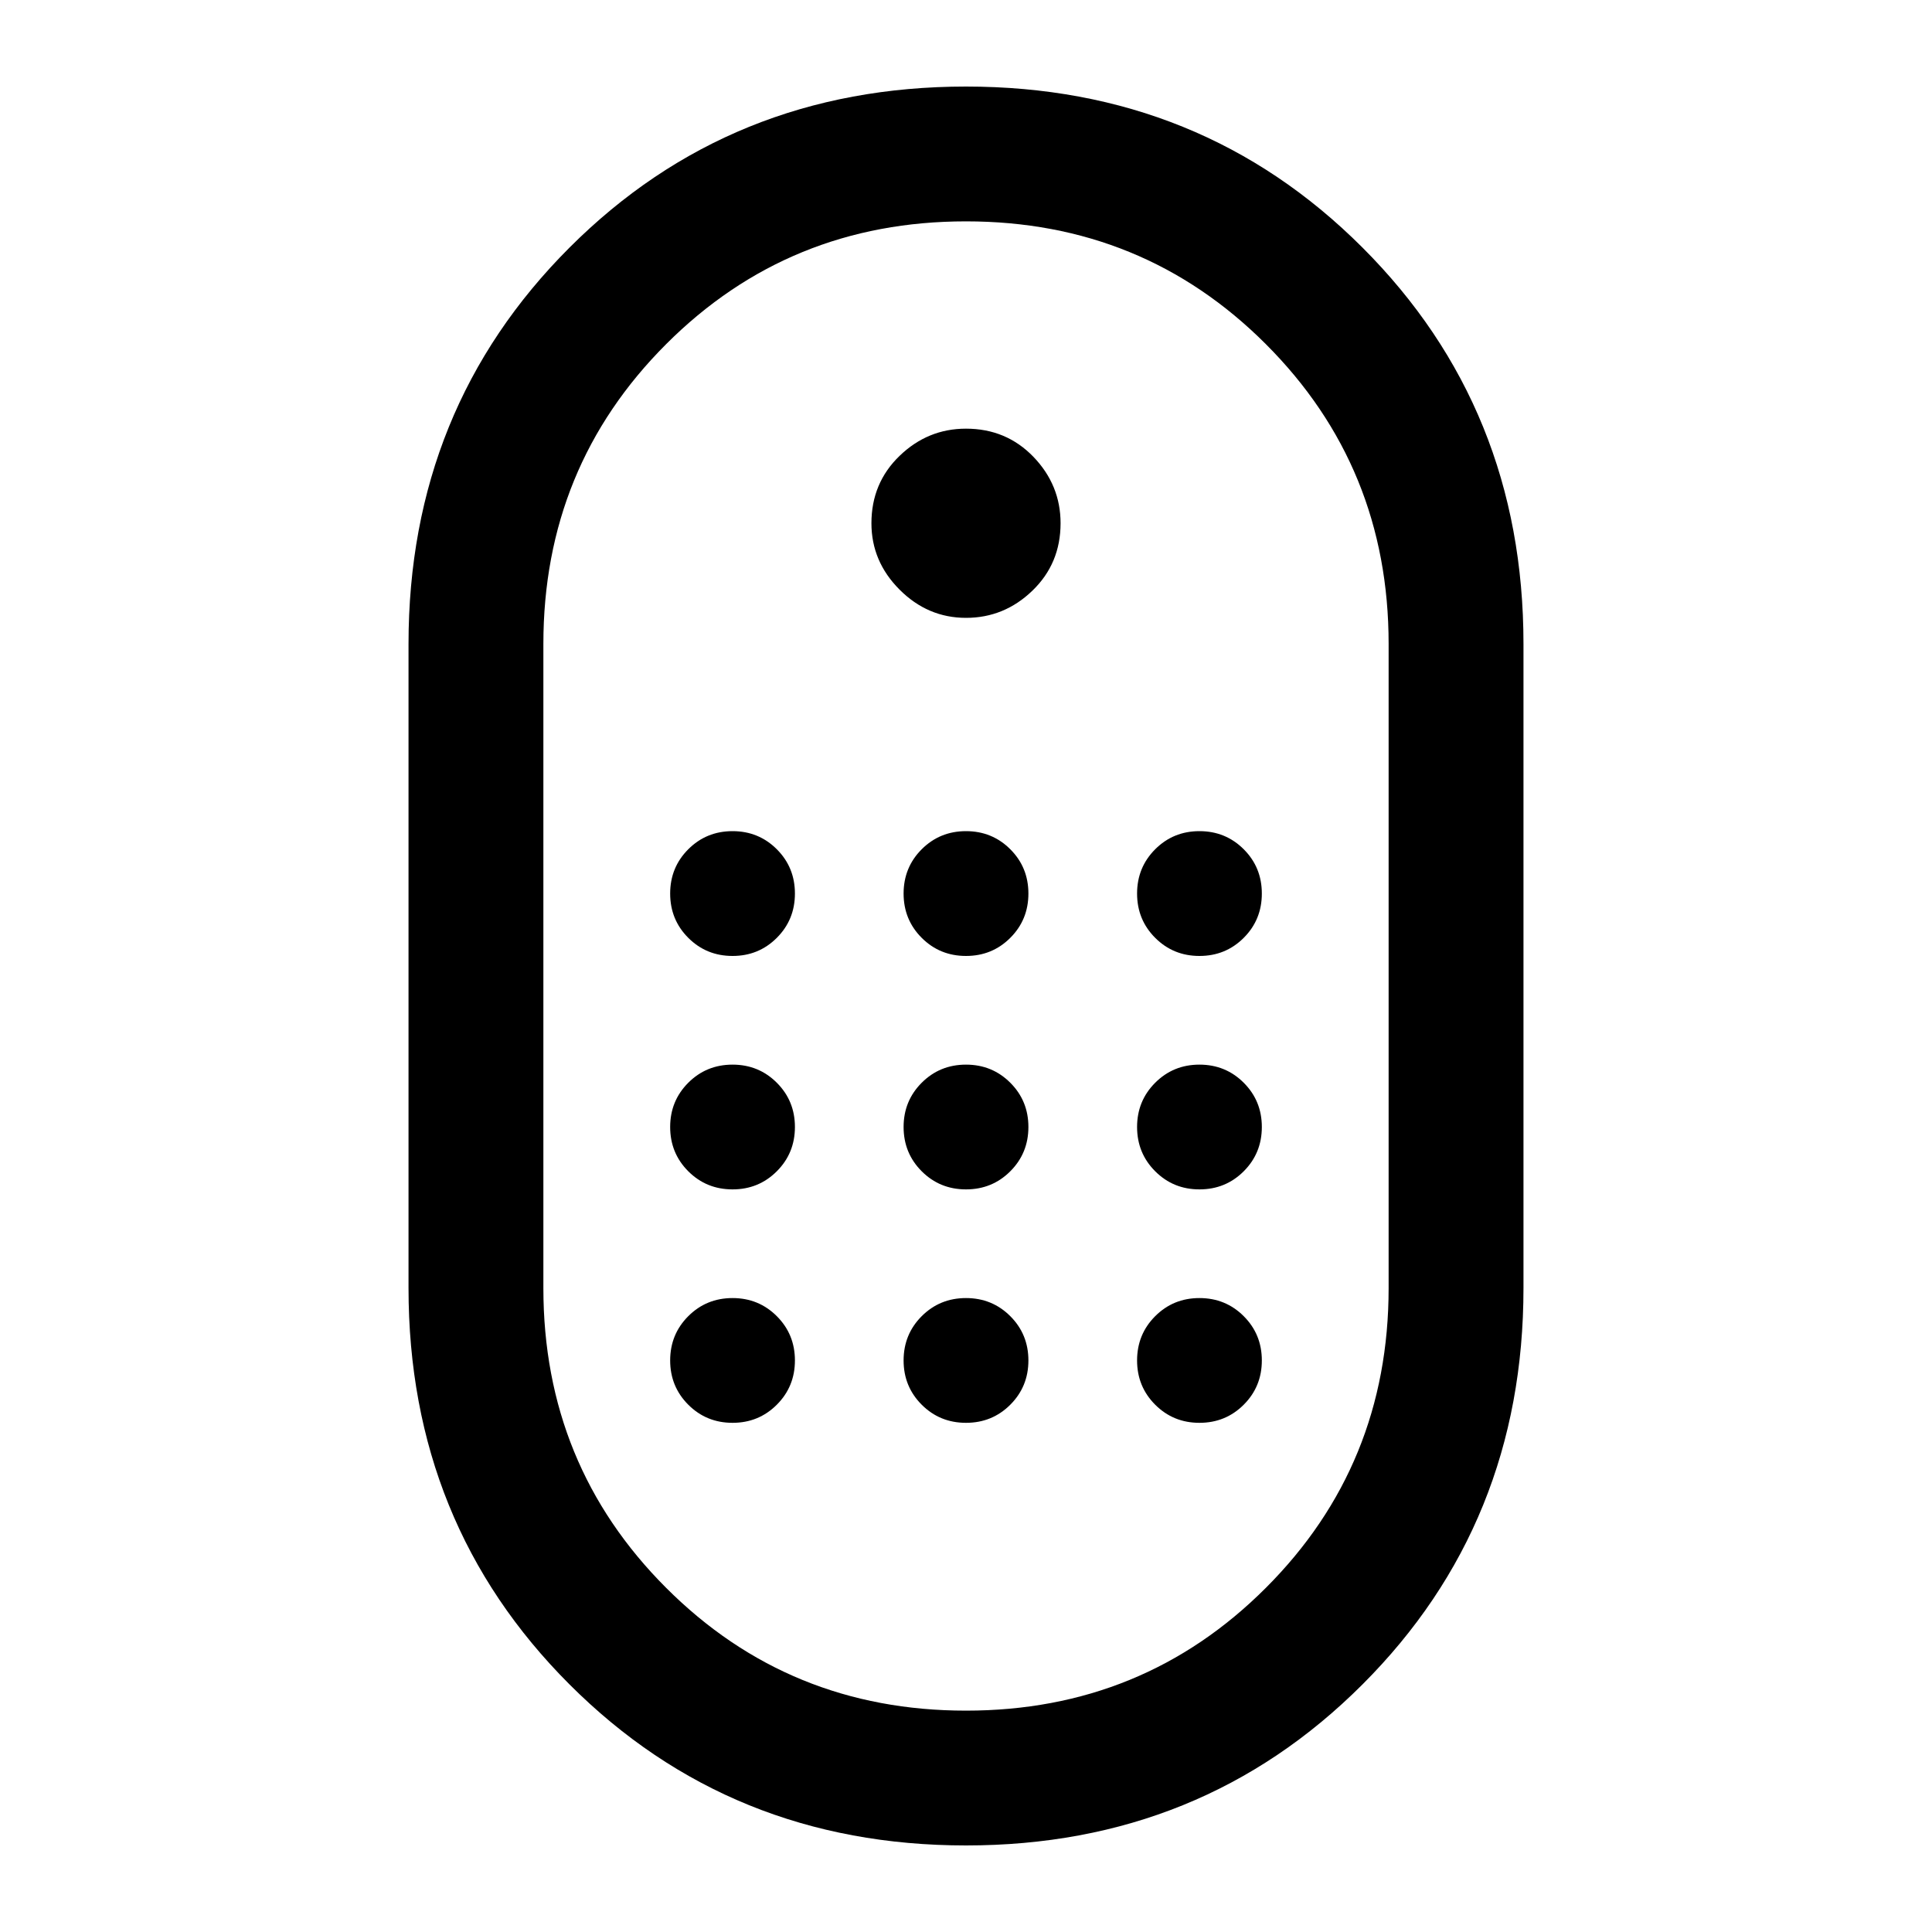 <svg xmlns="http://www.w3.org/2000/svg" height="40" width="40"><path d="M20 38.208q-4.875 0-8.208-3.333-3.334-3.333-3.334-8.208V13.333q0-4.875 3.334-8.208Q15.125 1.792 20 1.792t8.208 3.333q3.334 3.333 3.334 8.208v13.334q0 4.875-3.334 8.208-3.333 3.333-8.208 3.333Zm0-2.791q3.667 0 6.208-2.542 2.542-2.542 2.542-6.208V13.333q0-3.666-2.542-6.208Q23.667 4.583 20 4.583q-3.667 0-6.208 2.542-2.542 2.542-2.542 6.208v13.334q0 3.666 2.542 6.208 2.541 2.542 6.208 2.542Zm0-22.625q-.792 0-1.375-.584-.583-.583-.583-1.375 0-.833.583-1.395.583-.563 1.375-.563.833 0 1.396.583.562.584.562 1.375 0 .834-.583 1.396-.583.563-1.375.563Zm-4.833 7q-.542 0-.917-.375t-.375-.917q0-.542.375-.917t.917-.375q.541 0 .916.375t.375.917q0 .542-.375.917t-.916.375Zm4.833 0q-.542 0-.917-.375t-.375-.917q0-.542.375-.917t.917-.375q.542 0 .917.375t.375.917q0 .542-.375.917t-.917.375Zm4.833 0q-.541 0-.916-.375t-.375-.917q0-.542.375-.917t.916-.375q.542 0 .917.375t.375.917q0 .542-.375.917t-.917.375Zm-9.666 4.833q-.542 0-.917-.375t-.375-.917q0-.541.375-.916t.917-.375q.541 0 .916.375t.375.916q0 .542-.375.917t-.916.375Zm9.666 0q-.541 0-.916-.375t-.375-.917q0-.541.375-.916t.916-.375q.542 0 .917.375t.375.916q0 .542-.375.917t-.917.375Zm-4.833 0q-.542 0-.917-.375t-.375-.917q0-.541.375-.916t.917-.375q.542 0 .917.375t.375.916q0 .542-.375.917t-.917.375Zm-4.833 4.833q-.542 0-.917-.375t-.375-.916q0-.542.375-.917t.917-.375q.541 0 .916.375t.375.917q0 .541-.375.916t-.916.375Zm9.666 0q-.541 0-.916-.375t-.375-.916q0-.542.375-.917t.916-.375q.542 0 .917.375t.375.917q0 .541-.375.916t-.917.375Zm-4.833 0q-.542 0-.917-.375t-.375-.916q0-.542.375-.917t.917-.375q.542 0 .917.375t.375.917q0 .541-.375.916t-.917.375Z"/></svg>
